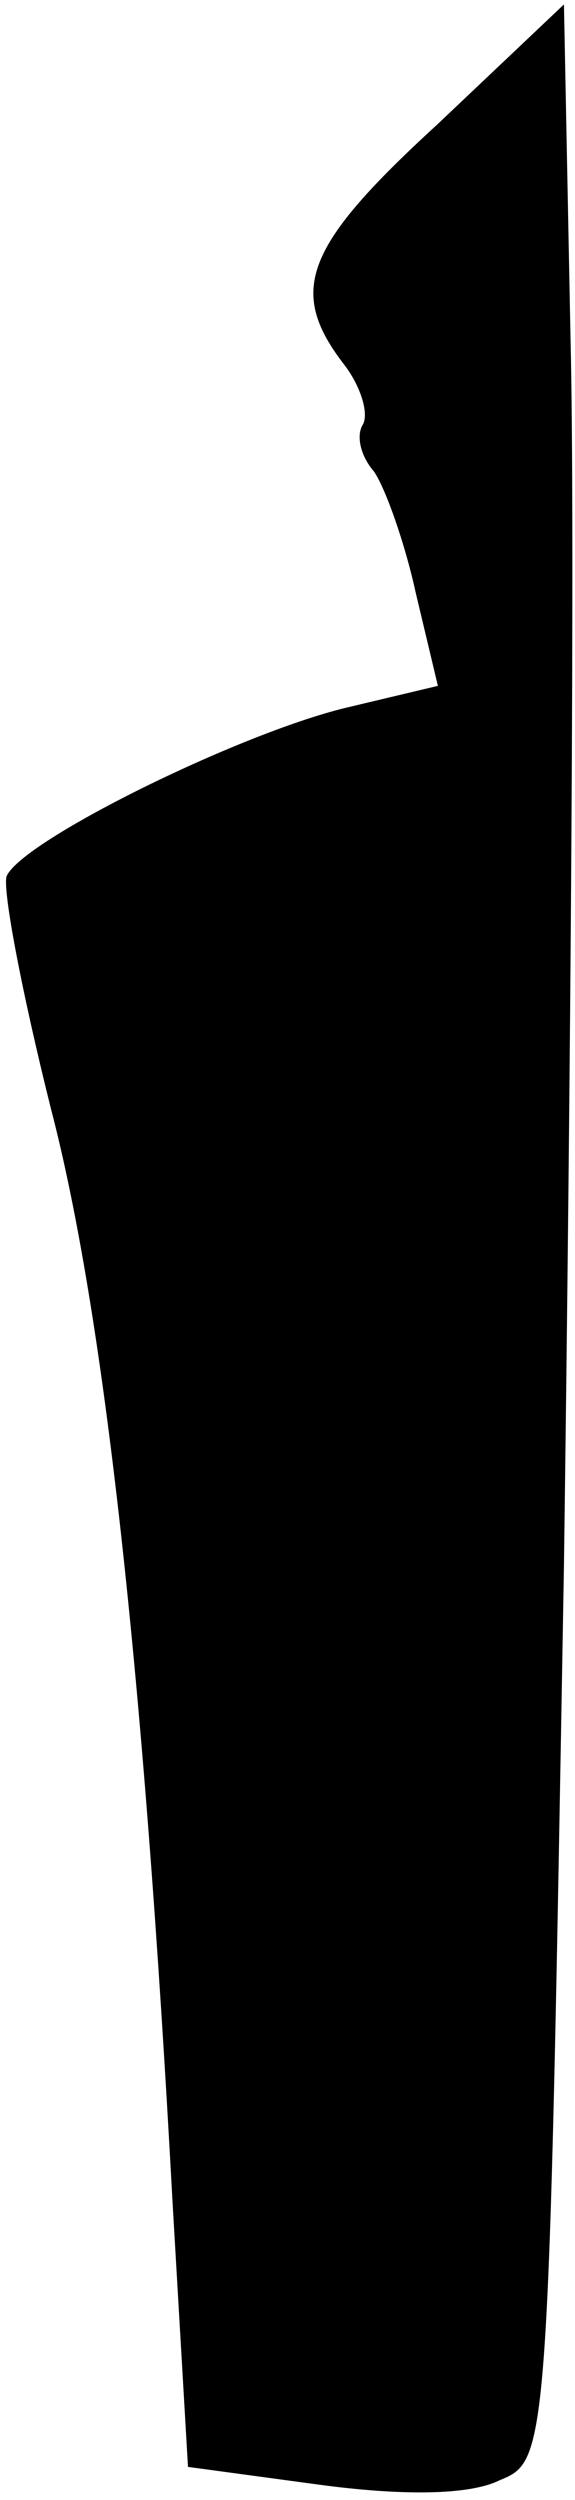 <?xml version="1.0" standalone="no"?>
<!DOCTYPE svg PUBLIC "-//W3C//DTD SVG 20010904//EN"
 "http://www.w3.org/TR/2001/REC-SVG-20010904/DTD/svg10.dtd">
<svg version="1.0" xmlns="http://www.w3.org/2000/svg"
 width="26pt" height="113pt" viewBox="0 0 26 113"
 preserveAspectRatio="xMidYMid meet">
<g transform="translate(0,113) scale(0.1,-0.1)"
fill="#000000" stroke="none">
<path fill="#000000" stroke="none" d="M198 1074 c-60 -55 -68 -75 -43 -108 8
-10 12 -23 9 -28 -3 -5 -1 -14 5 -21 5 -7 14 -32 19 -55 l10 -42 -42 -10 c-49
-12 -146 -60 -153 -76 -2 -6 7 -53 20 -105 24 -92 42 -254 55 -494 l7 -120 59
-8 c37 -5 68 -5 82 2 22 9 22 11 29 413 3 222 5 471 3 554 l-3 152 -57 -54z"/>
</g>
</svg>

